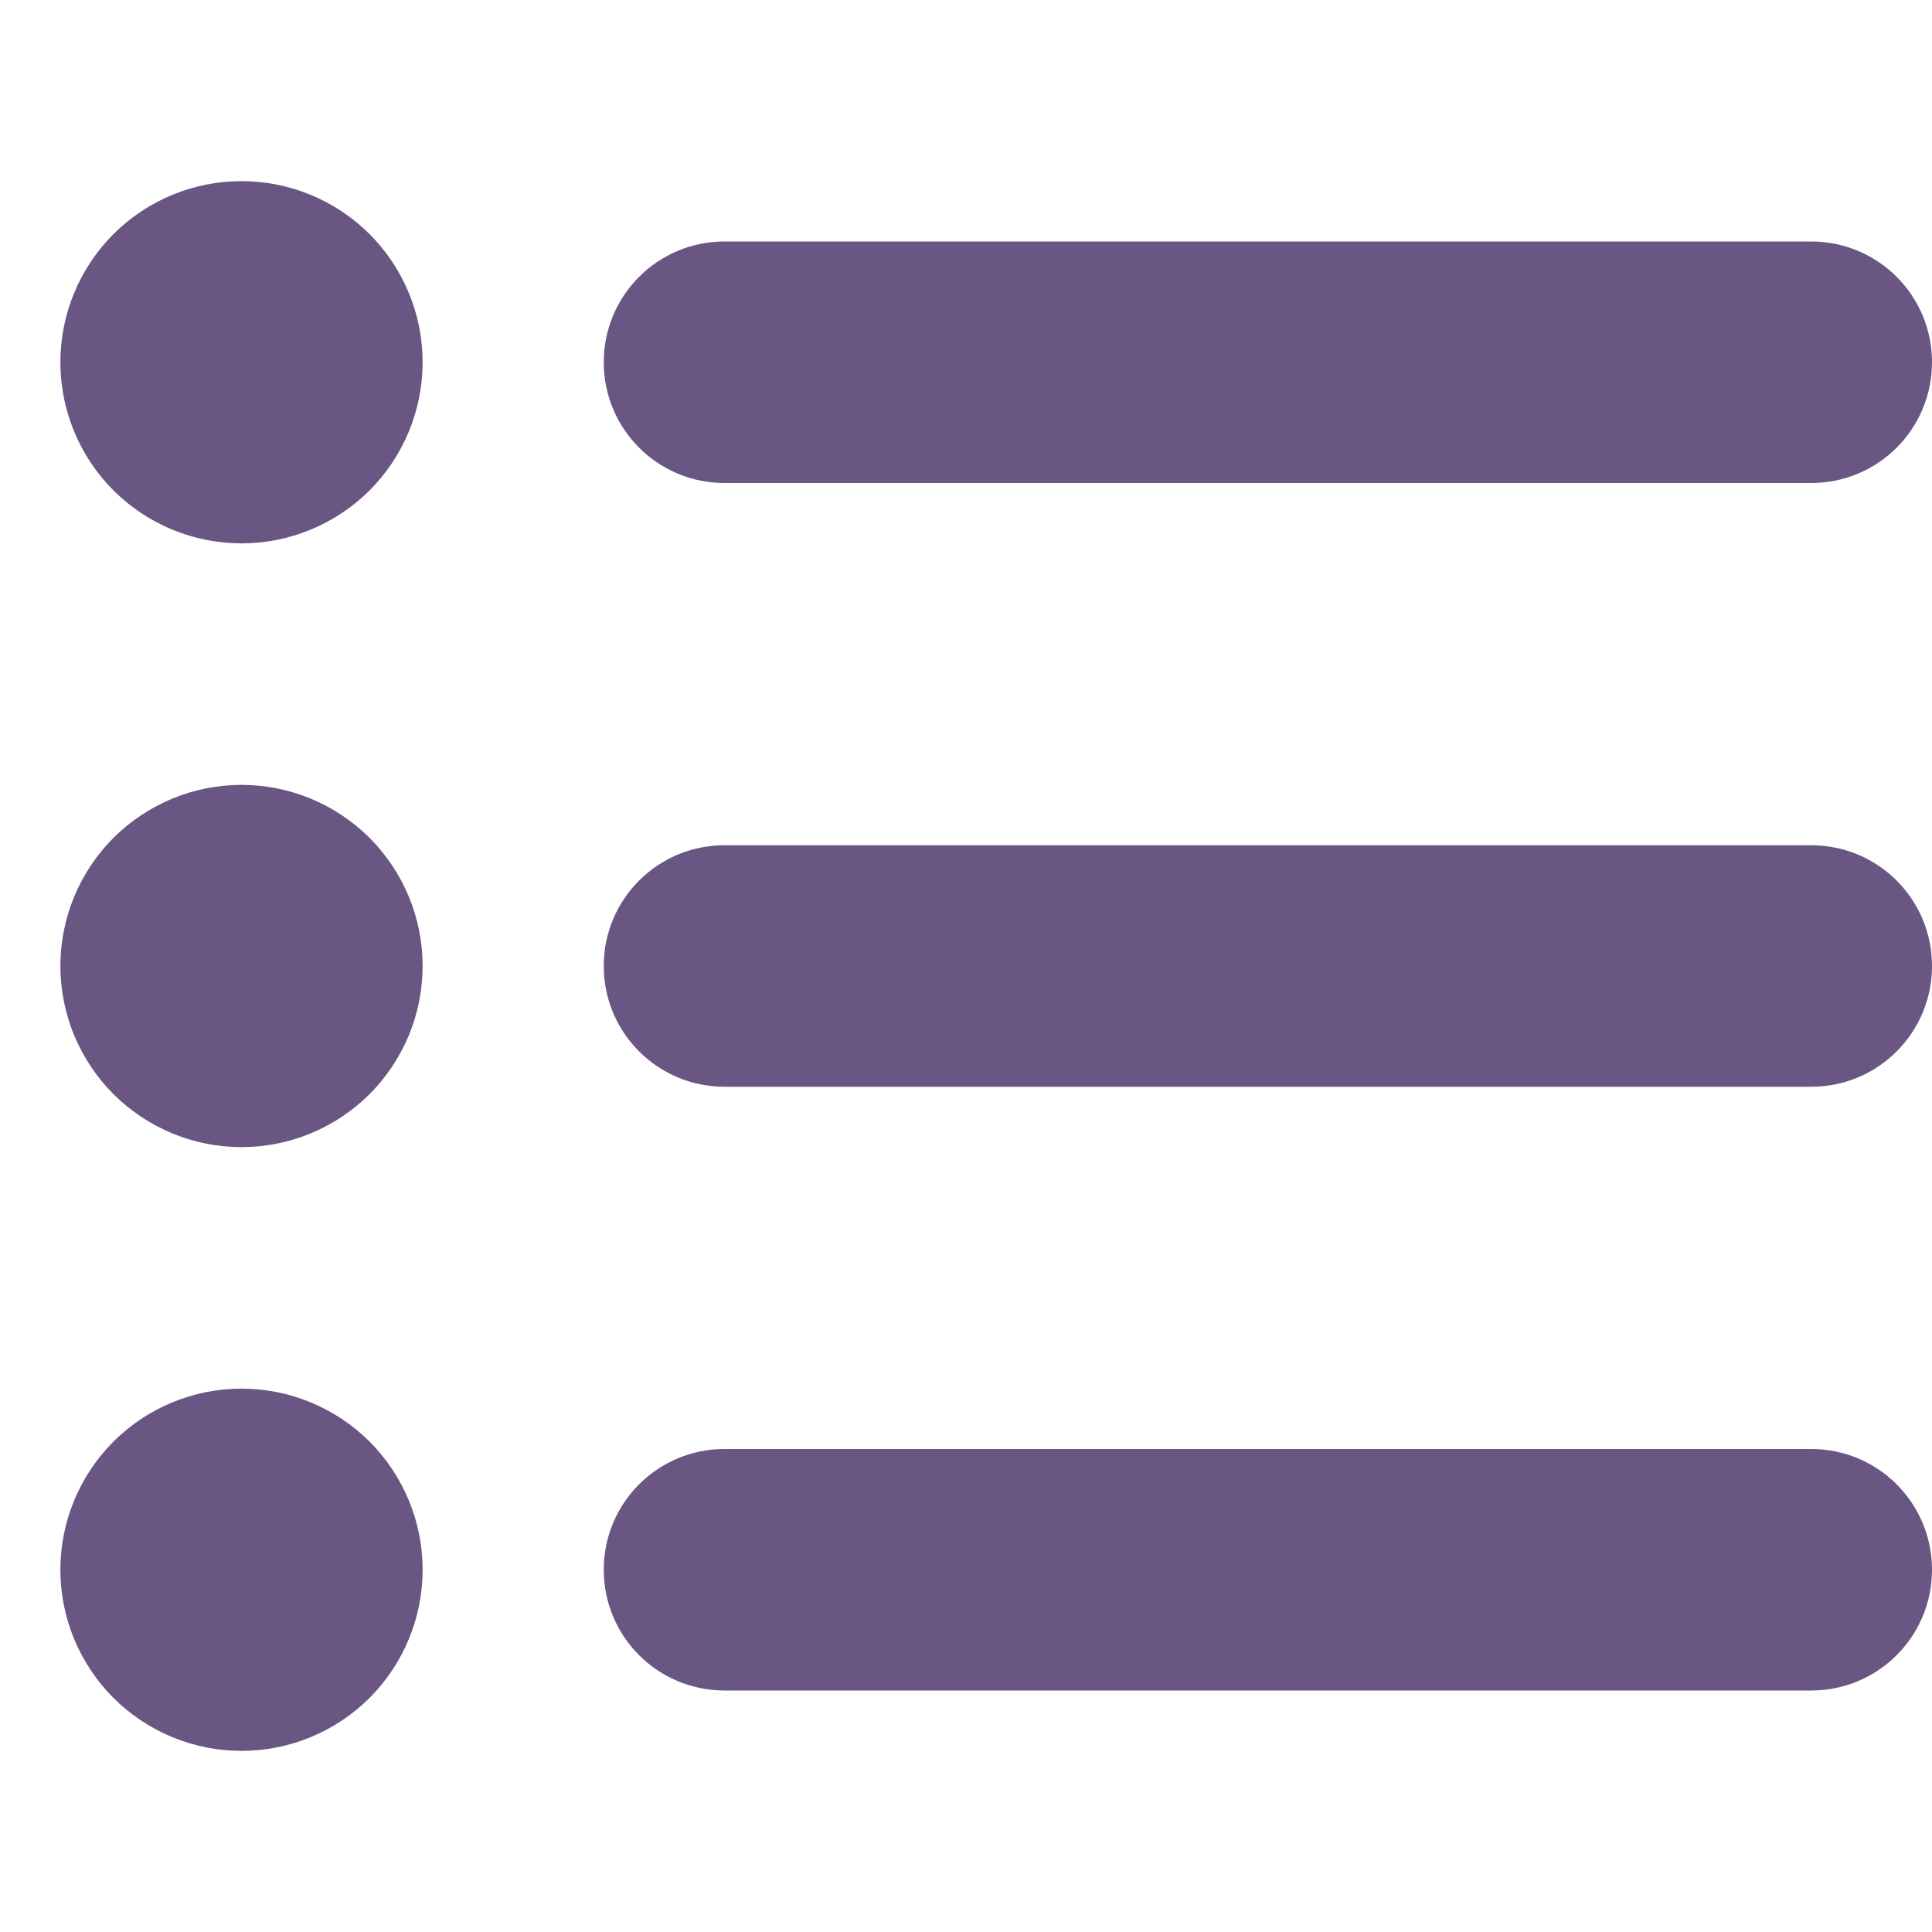 <svg width="16" height="16" viewBox="0 0 16 16" fill="none" xmlns="http://www.w3.org/2000/svg">
<path d="M2 4.5C2.398 4.5 2.779 4.342 3.061 4.061C3.342 3.779 3.5 3.398 3.5 3C3.5 2.602 3.342 2.221 3.061 1.939C2.779 1.658 2.398 1.5 2 1.5C1.602 1.5 1.221 1.658 0.939 1.939C0.658 2.221 0.5 2.602 0.5 3C0.5 3.398 0.658 3.779 0.939 4.061C1.221 4.342 1.602 4.5 2 4.5ZM6 2C5.447 2 5 2.447 5 3C5 3.553 5.447 4 6 4H15C15.553 4 16 3.553 16 3C16 2.447 15.553 2 15 2H6ZM6 7C5.447 7 5 7.447 5 8C5 8.553 5.447 9 6 9H15C15.553 9 16 8.553 16 8C16 7.447 15.553 7 15 7H6ZM6 12C5.447 12 5 12.447 5 13C5 13.553 5.447 14 6 14H15C15.553 14 16 13.553 16 13C16 12.447 15.553 12 15 12H6ZM2 14.5C2.398 14.5 2.779 14.342 3.061 14.061C3.342 13.779 3.5 13.398 3.5 13C3.5 12.602 3.342 12.221 3.061 11.939C2.779 11.658 2.398 11.5 2 11.5C1.602 11.5 1.221 11.658 0.939 11.939C0.658 12.221 0.5 12.602 0.5 13C0.5 13.398 0.658 13.779 0.939 14.061C1.221 14.342 1.602 14.5 2 14.5ZM3.5 8C3.5 7.803 3.461 7.608 3.386 7.426C3.31 7.244 3.2 7.079 3.061 6.939C2.921 6.8 2.756 6.69 2.574 6.614C2.392 6.539 2.197 6.5 2 6.5C1.803 6.5 1.608 6.539 1.426 6.614C1.244 6.69 1.079 6.8 0.939 6.939C0.8 7.079 0.69 7.244 0.614 7.426C0.539 7.608 0.5 7.803 0.5 8C0.5 8.197 0.539 8.392 0.614 8.574C0.69 8.756 0.8 8.921 0.939 9.061C1.079 9.2 1.244 9.31 1.426 9.386C1.608 9.461 1.803 9.5 2 9.5C2.197 9.5 2.392 9.461 2.574 9.386C2.756 9.31 2.921 9.2 3.061 9.061C3.2 8.921 3.31 8.756 3.386 8.574C3.461 8.392 3.5 8.197 3.5 8Z" fill="#695682"/>
</svg>

